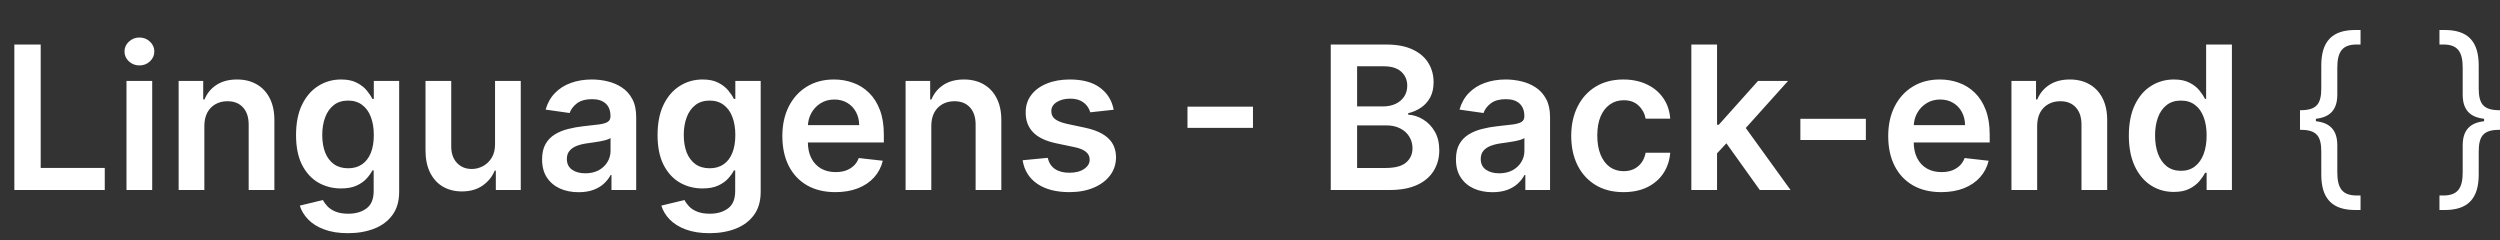 <svg width="250" height="24" viewBox="0 0 250 24" fill="none" xmlns="http://www.w3.org/2000/svg">
<rect x="0" y="0" width="250" height="24" fill="#333333" stroke="none"/>
<path d="M1.435 19V4.455H4.07V16.791H10.476V19H1.435ZM12.649 19V8.091H15.22V19H12.649ZM13.942 6.543C13.535 6.543 13.184 6.408 12.891 6.138C12.597 5.863 12.45 5.534 12.45 5.151C12.45 4.762 12.597 4.433 12.891 4.163C13.184 3.889 13.535 3.751 13.942 3.751C14.354 3.751 14.704 3.889 14.993 4.163C15.287 4.433 15.433 4.762 15.433 5.151C15.433 5.534 15.287 5.863 14.993 6.138C14.704 6.408 14.354 6.543 13.942 6.543ZM20.435 12.608V19H17.864V8.091H20.321V9.945H20.449C20.7 9.334 21.1 8.848 21.649 8.489C22.203 8.129 22.888 7.949 23.702 7.949C24.455 7.949 25.111 8.11 25.669 8.432C26.233 8.754 26.668 9.22 26.976 9.831C27.289 10.442 27.443 11.183 27.438 12.054V19H24.867V12.452C24.867 11.723 24.677 11.152 24.299 10.74C23.925 10.328 23.406 10.122 22.743 10.122C22.293 10.122 21.893 10.222 21.543 10.421C21.197 10.615 20.925 10.896 20.726 11.266C20.532 11.635 20.435 12.082 20.435 12.608ZM34.796 23.318C33.873 23.318 33.079 23.193 32.416 22.942C31.754 22.695 31.221 22.364 30.819 21.947C30.416 21.531 30.137 21.069 29.98 20.562L32.296 20.001C32.4 20.215 32.551 20.425 32.75 20.634C32.949 20.847 33.217 21.022 33.553 21.159C33.894 21.301 34.322 21.372 34.838 21.372C35.568 21.372 36.171 21.195 36.65 20.84C37.128 20.489 37.367 19.912 37.367 19.107V17.04H37.239C37.106 17.305 36.912 17.577 36.657 17.857C36.406 18.136 36.072 18.37 35.655 18.56C35.243 18.749 34.725 18.844 34.1 18.844C33.262 18.844 32.502 18.647 31.82 18.254C31.143 17.857 30.603 17.265 30.201 16.479C29.803 15.688 29.604 14.698 29.604 13.51C29.604 12.312 29.803 11.301 30.201 10.477C30.603 9.649 31.145 9.021 31.827 8.595C32.509 8.164 33.269 7.949 34.107 7.949C34.746 7.949 35.272 8.058 35.684 8.276C36.1 8.489 36.432 8.747 36.678 9.05C36.924 9.348 37.111 9.63 37.239 9.895H37.381V8.091H39.916V19.178C39.916 20.11 39.694 20.882 39.249 21.493C38.804 22.104 38.195 22.561 37.424 22.864C36.652 23.167 35.776 23.318 34.796 23.318ZM34.817 16.827C35.362 16.827 35.826 16.694 36.209 16.429C36.593 16.164 36.884 15.783 37.083 15.286C37.282 14.788 37.381 14.192 37.381 13.496C37.381 12.809 37.282 12.208 37.083 11.692C36.889 11.176 36.6 10.776 36.216 10.492C35.837 10.203 35.371 10.058 34.817 10.058C34.244 10.058 33.766 10.207 33.383 10.506C32.999 10.804 32.71 11.213 32.516 11.734C32.322 12.251 32.225 12.838 32.225 13.496C32.225 14.163 32.322 14.748 32.516 15.25C32.715 15.747 33.006 16.135 33.39 16.415C33.778 16.689 34.254 16.827 34.817 16.827ZM49.505 14.412V8.091H52.076V19H49.583V17.061H49.469C49.223 17.672 48.818 18.171 48.255 18.56C47.696 18.948 47.007 19.142 46.188 19.142C45.473 19.142 44.841 18.983 44.291 18.666C43.747 18.344 43.321 17.878 43.013 17.267C42.705 16.651 42.551 15.908 42.551 15.037V8.091H45.123V14.639C45.123 15.331 45.312 15.88 45.691 16.287C46.069 16.694 46.567 16.898 47.182 16.898C47.561 16.898 47.928 16.805 48.283 16.621C48.638 16.436 48.929 16.162 49.157 15.797C49.389 15.428 49.505 14.966 49.505 14.412ZM57.859 19.22C57.167 19.22 56.545 19.097 55.991 18.851C55.441 18.6 55.006 18.231 54.684 17.743C54.367 17.255 54.208 16.654 54.208 15.939C54.208 15.323 54.322 14.814 54.549 14.412C54.776 14.009 55.086 13.688 55.479 13.446C55.872 13.204 56.315 13.022 56.807 12.899C57.305 12.771 57.818 12.679 58.349 12.622C58.988 12.556 59.506 12.497 59.904 12.445C60.302 12.388 60.591 12.303 60.771 12.189C60.955 12.07 61.048 11.888 61.048 11.642V11.599C61.048 11.064 60.889 10.65 60.572 10.357C60.255 10.063 59.798 9.916 59.201 9.916C58.571 9.916 58.072 10.053 57.702 10.328C57.338 10.603 57.092 10.927 56.964 11.301L54.563 10.96C54.753 10.297 55.065 9.743 55.501 9.298C55.936 8.848 56.469 8.512 57.099 8.29C57.728 8.062 58.425 7.949 59.187 7.949C59.712 7.949 60.236 8.01 60.756 8.134C61.277 8.257 61.753 8.46 62.184 8.744C62.615 9.024 62.961 9.405 63.221 9.888C63.486 10.371 63.619 10.974 63.619 11.699V19H61.147V17.501H61.062C60.906 17.805 60.685 18.088 60.401 18.354C60.122 18.614 59.769 18.825 59.343 18.986C58.922 19.142 58.427 19.22 57.859 19.22ZM58.526 17.331C59.042 17.331 59.49 17.229 59.869 17.026C60.247 16.817 60.539 16.543 60.742 16.202C60.95 15.861 61.055 15.489 61.055 15.087V13.801C60.974 13.867 60.837 13.929 60.643 13.986C60.453 14.043 60.24 14.092 60.004 14.135C59.767 14.178 59.532 14.215 59.3 14.249C59.068 14.282 58.867 14.31 58.697 14.334C58.313 14.386 57.97 14.471 57.667 14.589C57.364 14.708 57.125 14.874 56.95 15.087C56.774 15.295 56.687 15.565 56.687 15.896C56.687 16.37 56.86 16.727 57.205 16.969C57.551 17.21 57.991 17.331 58.526 17.331ZM70.948 23.318C70.025 23.318 69.232 23.193 68.569 22.942C67.906 22.695 67.373 22.364 66.971 21.947C66.568 21.531 66.289 21.069 66.133 20.562L68.448 20.001C68.552 20.215 68.704 20.425 68.903 20.634C69.102 20.847 69.369 21.022 69.705 21.159C70.046 21.301 70.475 21.372 70.991 21.372C71.72 21.372 72.324 21.195 72.802 20.84C73.28 20.489 73.519 19.912 73.519 19.107V17.04H73.391C73.259 17.305 73.065 17.577 72.809 17.857C72.558 18.136 72.224 18.37 71.808 18.56C71.396 18.749 70.877 18.844 70.252 18.844C69.414 18.844 68.654 18.647 67.972 18.254C67.295 17.857 66.755 17.265 66.353 16.479C65.955 15.688 65.756 14.698 65.756 13.51C65.756 12.312 65.955 11.301 66.353 10.477C66.755 9.649 67.298 9.021 67.979 8.595C68.661 8.164 69.421 7.949 70.259 7.949C70.898 7.949 71.424 8.058 71.836 8.276C72.253 8.489 72.584 8.747 72.83 9.05C73.076 9.348 73.263 9.63 73.391 9.895H73.533V8.091H76.069V19.178C76.069 20.11 75.846 20.882 75.401 21.493C74.956 22.104 74.348 22.561 73.576 22.864C72.804 23.167 71.928 23.318 70.948 23.318ZM70.969 16.827C71.514 16.827 71.978 16.694 72.362 16.429C72.745 16.164 73.036 15.783 73.235 15.286C73.434 14.788 73.533 14.192 73.533 13.496C73.533 12.809 73.434 12.208 73.235 11.692C73.041 11.176 72.752 10.776 72.369 10.492C71.99 10.203 71.523 10.058 70.969 10.058C70.397 10.058 69.918 10.207 69.535 10.506C69.151 10.804 68.862 11.213 68.668 11.734C68.474 12.251 68.377 12.838 68.377 13.496C68.377 14.163 68.474 14.748 68.668 15.25C68.867 15.747 69.158 16.135 69.542 16.415C69.93 16.689 70.406 16.827 70.969 16.827ZM83.533 19.213C82.44 19.213 81.495 18.986 80.7 18.531C79.909 18.072 79.3 17.423 78.874 16.585C78.448 15.742 78.235 14.751 78.235 13.609C78.235 12.487 78.448 11.502 78.874 10.655C79.305 9.803 79.906 9.14 80.678 8.666C81.45 8.188 82.357 7.949 83.398 7.949C84.071 7.949 84.705 8.058 85.302 8.276C85.903 8.489 86.433 8.82 86.893 9.27C87.357 9.72 87.721 10.293 87.987 10.989C88.252 11.68 88.384 12.504 88.384 13.46V14.249H79.442V12.516H85.92C85.915 12.023 85.808 11.585 85.6 11.202C85.392 10.813 85.101 10.508 84.727 10.286C84.357 10.063 83.926 9.952 83.434 9.952C82.908 9.952 82.447 10.079 82.049 10.335C81.651 10.586 81.341 10.918 81.119 11.329C80.901 11.737 80.79 12.184 80.785 12.672V14.185C80.785 14.819 80.901 15.364 81.133 15.818C81.365 16.268 81.689 16.614 82.106 16.855C82.522 17.092 83.01 17.21 83.569 17.21C83.943 17.21 84.281 17.158 84.585 17.054C84.888 16.945 85.15 16.787 85.373 16.578C85.595 16.37 85.763 16.112 85.877 15.804L88.278 16.074C88.126 16.708 87.837 17.262 87.411 17.736C86.99 18.204 86.45 18.569 85.792 18.829C85.134 19.085 84.381 19.213 83.533 19.213ZM93.13 12.608V19H90.559V8.091H93.017V9.945H93.144C93.395 9.334 93.796 8.848 94.345 8.489C94.899 8.129 95.583 7.949 96.397 7.949C97.15 7.949 97.806 8.11 98.365 8.432C98.928 8.754 99.364 9.22 99.671 9.831C99.984 10.442 100.138 11.183 100.133 12.054V19H97.562V12.452C97.562 11.723 97.373 11.152 96.994 10.74C96.62 10.328 96.101 10.122 95.439 10.122C94.989 10.122 94.589 10.222 94.238 10.421C93.893 10.615 93.62 10.896 93.421 11.266C93.227 11.635 93.13 12.082 93.13 12.608ZM111.369 10.974L109.025 11.23C108.959 10.993 108.843 10.771 108.677 10.562C108.516 10.354 108.298 10.186 108.024 10.058C107.749 9.93 107.413 9.866 107.015 9.866C106.48 9.866 106.03 9.982 105.666 10.214C105.306 10.447 105.128 10.747 105.133 11.117C105.128 11.434 105.244 11.692 105.481 11.891C105.723 12.089 106.12 12.253 106.674 12.381L108.535 12.778C109.567 13.001 110.334 13.354 110.836 13.837C111.343 14.32 111.599 14.952 111.603 15.733C111.599 16.419 111.397 17.026 111 17.551C110.607 18.072 110.06 18.479 109.359 18.773C108.658 19.066 107.853 19.213 106.944 19.213C105.609 19.213 104.534 18.934 103.72 18.375C102.905 17.812 102.42 17.028 102.264 16.024L104.771 15.783C104.885 16.275 105.126 16.647 105.495 16.898C105.865 17.149 106.345 17.274 106.937 17.274C107.548 17.274 108.038 17.149 108.407 16.898C108.781 16.647 108.968 16.337 108.968 15.967C108.968 15.655 108.848 15.397 108.606 15.193C108.369 14.99 108 14.833 107.498 14.724L105.637 14.334C104.591 14.116 103.817 13.749 103.315 13.233C102.813 12.712 102.565 12.054 102.569 11.258C102.565 10.586 102.747 10.004 103.116 9.511C103.49 9.014 104.009 8.631 104.672 8.361C105.339 8.086 106.109 7.949 106.98 7.949C108.258 7.949 109.264 8.221 109.998 8.766C110.737 9.31 111.194 10.046 111.369 10.974ZM125.297 10.669V12.786H118.748V10.669H125.297ZM133.075 19V4.455H138.643C139.695 4.455 140.568 4.62 141.264 4.952C141.965 5.278 142.488 5.726 142.834 6.294C143.184 6.862 143.359 7.506 143.359 8.226C143.359 8.818 143.246 9.324 143.018 9.746C142.791 10.162 142.486 10.501 142.102 10.761C141.719 11.022 141.29 11.209 140.817 11.322V11.464C141.333 11.493 141.828 11.652 142.301 11.94C142.779 12.224 143.17 12.627 143.473 13.148C143.776 13.669 143.928 14.298 143.928 15.037C143.928 15.79 143.745 16.467 143.381 17.068C143.016 17.665 142.467 18.136 141.733 18.482C140.999 18.827 140.076 19 138.963 19H133.075ZM135.71 16.798H138.544C139.5 16.798 140.189 16.616 140.611 16.251C141.037 15.882 141.25 15.409 141.25 14.831C141.25 14.4 141.143 14.012 140.93 13.666C140.717 13.316 140.414 13.041 140.021 12.842C139.628 12.639 139.16 12.537 138.615 12.537H135.71V16.798ZM135.71 10.641H138.317C138.771 10.641 139.181 10.558 139.545 10.392C139.91 10.222 140.196 9.982 140.405 9.675C140.618 9.362 140.724 8.993 140.724 8.567C140.724 8.003 140.526 7.539 140.128 7.175C139.735 6.81 139.15 6.628 138.374 6.628H135.71V10.641ZM149.245 19.22C148.554 19.22 147.931 19.097 147.377 18.851C146.828 18.6 146.393 18.231 146.071 17.743C145.753 17.255 145.595 16.654 145.595 15.939C145.595 15.323 145.708 14.814 145.936 14.412C146.163 14.009 146.473 13.688 146.866 13.446C147.259 13.204 147.702 13.022 148.194 12.899C148.691 12.771 149.205 12.679 149.735 12.622C150.375 12.556 150.893 12.497 151.291 12.445C151.689 12.388 151.977 12.303 152.157 12.189C152.342 12.07 152.434 11.888 152.434 11.642V11.599C152.434 11.064 152.276 10.65 151.958 10.357C151.641 10.063 151.184 9.916 150.588 9.916C149.958 9.916 149.458 10.053 149.089 10.328C148.725 10.603 148.478 10.927 148.35 11.301L145.95 10.96C146.139 10.297 146.452 9.743 146.887 9.298C147.323 8.848 147.856 8.512 148.485 8.29C149.115 8.062 149.811 7.949 150.574 7.949C151.099 7.949 151.622 8.01 152.143 8.134C152.664 8.257 153.14 8.46 153.571 8.744C154.002 9.024 154.347 9.405 154.608 9.888C154.873 10.371 155.005 10.974 155.005 11.699V19H152.534V17.501H152.449C152.292 17.805 152.072 18.088 151.788 18.354C151.509 18.614 151.156 18.825 150.73 18.986C150.308 19.142 149.814 19.22 149.245 19.22ZM149.913 17.331C150.429 17.331 150.877 17.229 151.255 17.026C151.634 16.817 151.925 16.543 152.129 16.202C152.337 15.861 152.441 15.489 152.441 15.087V13.801C152.361 13.867 152.224 13.929 152.029 13.986C151.84 14.043 151.627 14.092 151.39 14.135C151.154 14.178 150.919 14.215 150.687 14.249C150.455 14.282 150.254 14.31 150.083 14.334C149.7 14.386 149.357 14.471 149.054 14.589C148.751 14.708 148.511 14.874 148.336 15.087C148.161 15.295 148.074 15.565 148.074 15.896C148.074 16.37 148.246 16.727 148.592 16.969C148.938 17.21 149.378 17.331 149.913 17.331ZM162.349 19.213C161.26 19.213 160.325 18.974 159.544 18.496C158.767 18.017 158.168 17.357 157.747 16.514C157.33 15.667 157.122 14.691 157.122 13.588C157.122 12.48 157.335 11.502 157.761 10.655C158.187 9.803 158.788 9.14 159.565 8.666C160.346 8.188 161.27 7.949 162.335 7.949C163.22 7.949 164.004 8.112 164.686 8.439C165.372 8.761 165.919 9.218 166.326 9.81C166.734 10.397 166.966 11.083 167.022 11.869H164.565C164.466 11.344 164.229 10.906 163.855 10.555C163.485 10.2 162.991 10.023 162.37 10.023C161.845 10.023 161.383 10.165 160.985 10.449C160.588 10.728 160.278 11.131 160.055 11.656C159.837 12.182 159.728 12.812 159.728 13.546C159.728 14.289 159.837 14.928 160.055 15.463C160.273 15.993 160.578 16.403 160.971 16.692C161.369 16.976 161.835 17.118 162.37 17.118C162.749 17.118 163.088 17.047 163.386 16.905C163.689 16.758 163.942 16.547 164.146 16.273C164.35 15.998 164.489 15.664 164.565 15.271H167.022C166.961 16.043 166.734 16.727 166.341 17.324C165.948 17.916 165.413 18.38 164.735 18.716C164.058 19.047 163.263 19.213 162.349 19.213ZM171.477 15.577L171.47 12.473H171.882L175.803 8.091H178.807L173.984 13.46H173.452L171.477 15.577ZM169.134 19V4.455H171.705V19H169.134ZM175.98 19L172.429 14.036L174.162 12.224L179.055 19H175.98ZM186.586 11.883V14H180.037V11.883H186.586ZM194.119 19.213C193.026 19.213 192.081 18.986 191.286 18.531C190.495 18.072 189.886 17.423 189.46 16.585C189.034 15.742 188.821 14.751 188.821 13.609C188.821 12.487 189.034 11.502 189.46 10.655C189.891 9.803 190.492 9.14 191.264 8.666C192.036 8.188 192.943 7.949 193.984 7.949C194.657 7.949 195.291 8.058 195.888 8.276C196.489 8.489 197.019 8.82 197.479 9.27C197.943 9.72 198.307 10.293 198.572 10.989C198.838 11.68 198.97 12.504 198.97 13.46V14.249H190.028V12.516H196.506C196.501 12.023 196.394 11.585 196.186 11.202C195.978 10.813 195.687 10.508 195.312 10.286C194.943 10.063 194.512 9.952 194.02 9.952C193.494 9.952 193.033 10.079 192.635 10.335C192.237 10.586 191.927 10.918 191.705 11.329C191.487 11.737 191.375 12.184 191.371 12.672V14.185C191.371 14.819 191.487 15.364 191.719 15.818C191.951 16.268 192.275 16.614 192.692 16.855C193.108 17.092 193.596 17.21 194.155 17.21C194.529 17.21 194.867 17.158 195.17 17.054C195.473 16.945 195.736 16.787 195.959 16.578C196.181 16.37 196.349 16.112 196.463 15.804L198.864 16.074C198.712 16.708 198.423 17.262 197.997 17.736C197.576 18.204 197.036 18.569 196.378 18.829C195.72 19.085 194.967 19.213 194.119 19.213ZM203.716 12.608V19H201.145V8.091H203.603V9.945H203.73C203.981 9.334 204.382 8.848 204.931 8.489C205.485 8.129 206.169 7.949 206.983 7.949C207.736 7.949 208.392 8.11 208.951 8.432C209.514 8.754 209.95 9.22 210.257 9.831C210.57 10.442 210.724 11.183 210.719 12.054V19H208.148V12.452C208.148 11.723 207.959 11.152 207.58 10.74C207.206 10.328 206.687 10.122 206.025 10.122C205.575 10.122 205.175 10.222 204.824 10.421C204.479 10.615 204.206 10.896 204.007 11.266C203.813 11.635 203.716 12.082 203.716 12.608ZM217.381 19.192C216.524 19.192 215.757 18.972 215.08 18.531C214.403 18.091 213.868 17.452 213.475 16.614C213.082 15.776 212.885 14.758 212.885 13.56C212.885 12.348 213.084 11.325 213.482 10.492C213.884 9.653 214.426 9.021 215.108 8.595C215.79 8.164 216.55 7.949 217.388 7.949C218.027 7.949 218.553 8.058 218.965 8.276C219.377 8.489 219.703 8.747 219.945 9.05C220.186 9.348 220.373 9.63 220.506 9.895H220.613V4.455H223.191V19H220.662V17.281H220.506C220.373 17.546 220.182 17.828 219.931 18.126C219.68 18.42 219.348 18.671 218.936 18.879C218.525 19.088 218.006 19.192 217.381 19.192ZM218.098 17.082C218.643 17.082 219.107 16.936 219.49 16.642C219.874 16.344 220.165 15.93 220.364 15.399C220.563 14.869 220.662 14.251 220.662 13.546C220.662 12.84 220.563 12.227 220.364 11.706C220.17 11.185 219.881 10.78 219.498 10.492C219.119 10.203 218.652 10.058 218.098 10.058C217.525 10.058 217.047 10.207 216.664 10.506C216.28 10.804 215.991 11.216 215.797 11.742C215.603 12.267 215.506 12.868 215.506 13.546C215.506 14.227 215.603 14.836 215.797 15.371C215.996 15.901 216.287 16.32 216.671 16.628C217.059 16.931 217.535 17.082 218.098 17.082Z" fill="white"/>
<path d="M231.591 11.877V12.123C233.027 12.276 233.73 13.048 233.73 14.53V17.234C233.73 18.88 234.287 19.548 235.664 19.548H236.054V21H235.517C233.214 21 232.129 19.858 232.129 17.461V15.168C232.129 13.522 231.591 12.977 230 12.977V11.023C231.591 11.023 232.129 10.478 232.129 8.832V6.539C232.129 4.142 233.213 3 235.517 3H236.054V4.45H235.664C234.287 4.45 233.73 5.119 233.73 6.765V9.47C233.73 10.95 233.027 11.722 231.591 11.877ZM248.409 12.123V11.877C246.973 11.722 246.27 10.95 246.27 9.47V6.765C246.27 5.119 245.713 4.45 244.336 4.45H243.946V3H244.483C246.787 3 247.871 4.142 247.871 6.539V8.832C247.871 10.478 248.409 11.023 250 11.023V12.977C248.409 12.977 247.871 13.522 247.871 15.168V17.461C247.871 19.858 246.786 21 244.483 21H243.946V19.549H244.336C245.713 19.549 246.27 18.881 246.27 17.235V14.53C246.27 13.05 246.973 12.278 248.409 12.123Z" fill="white"/>
</svg>

